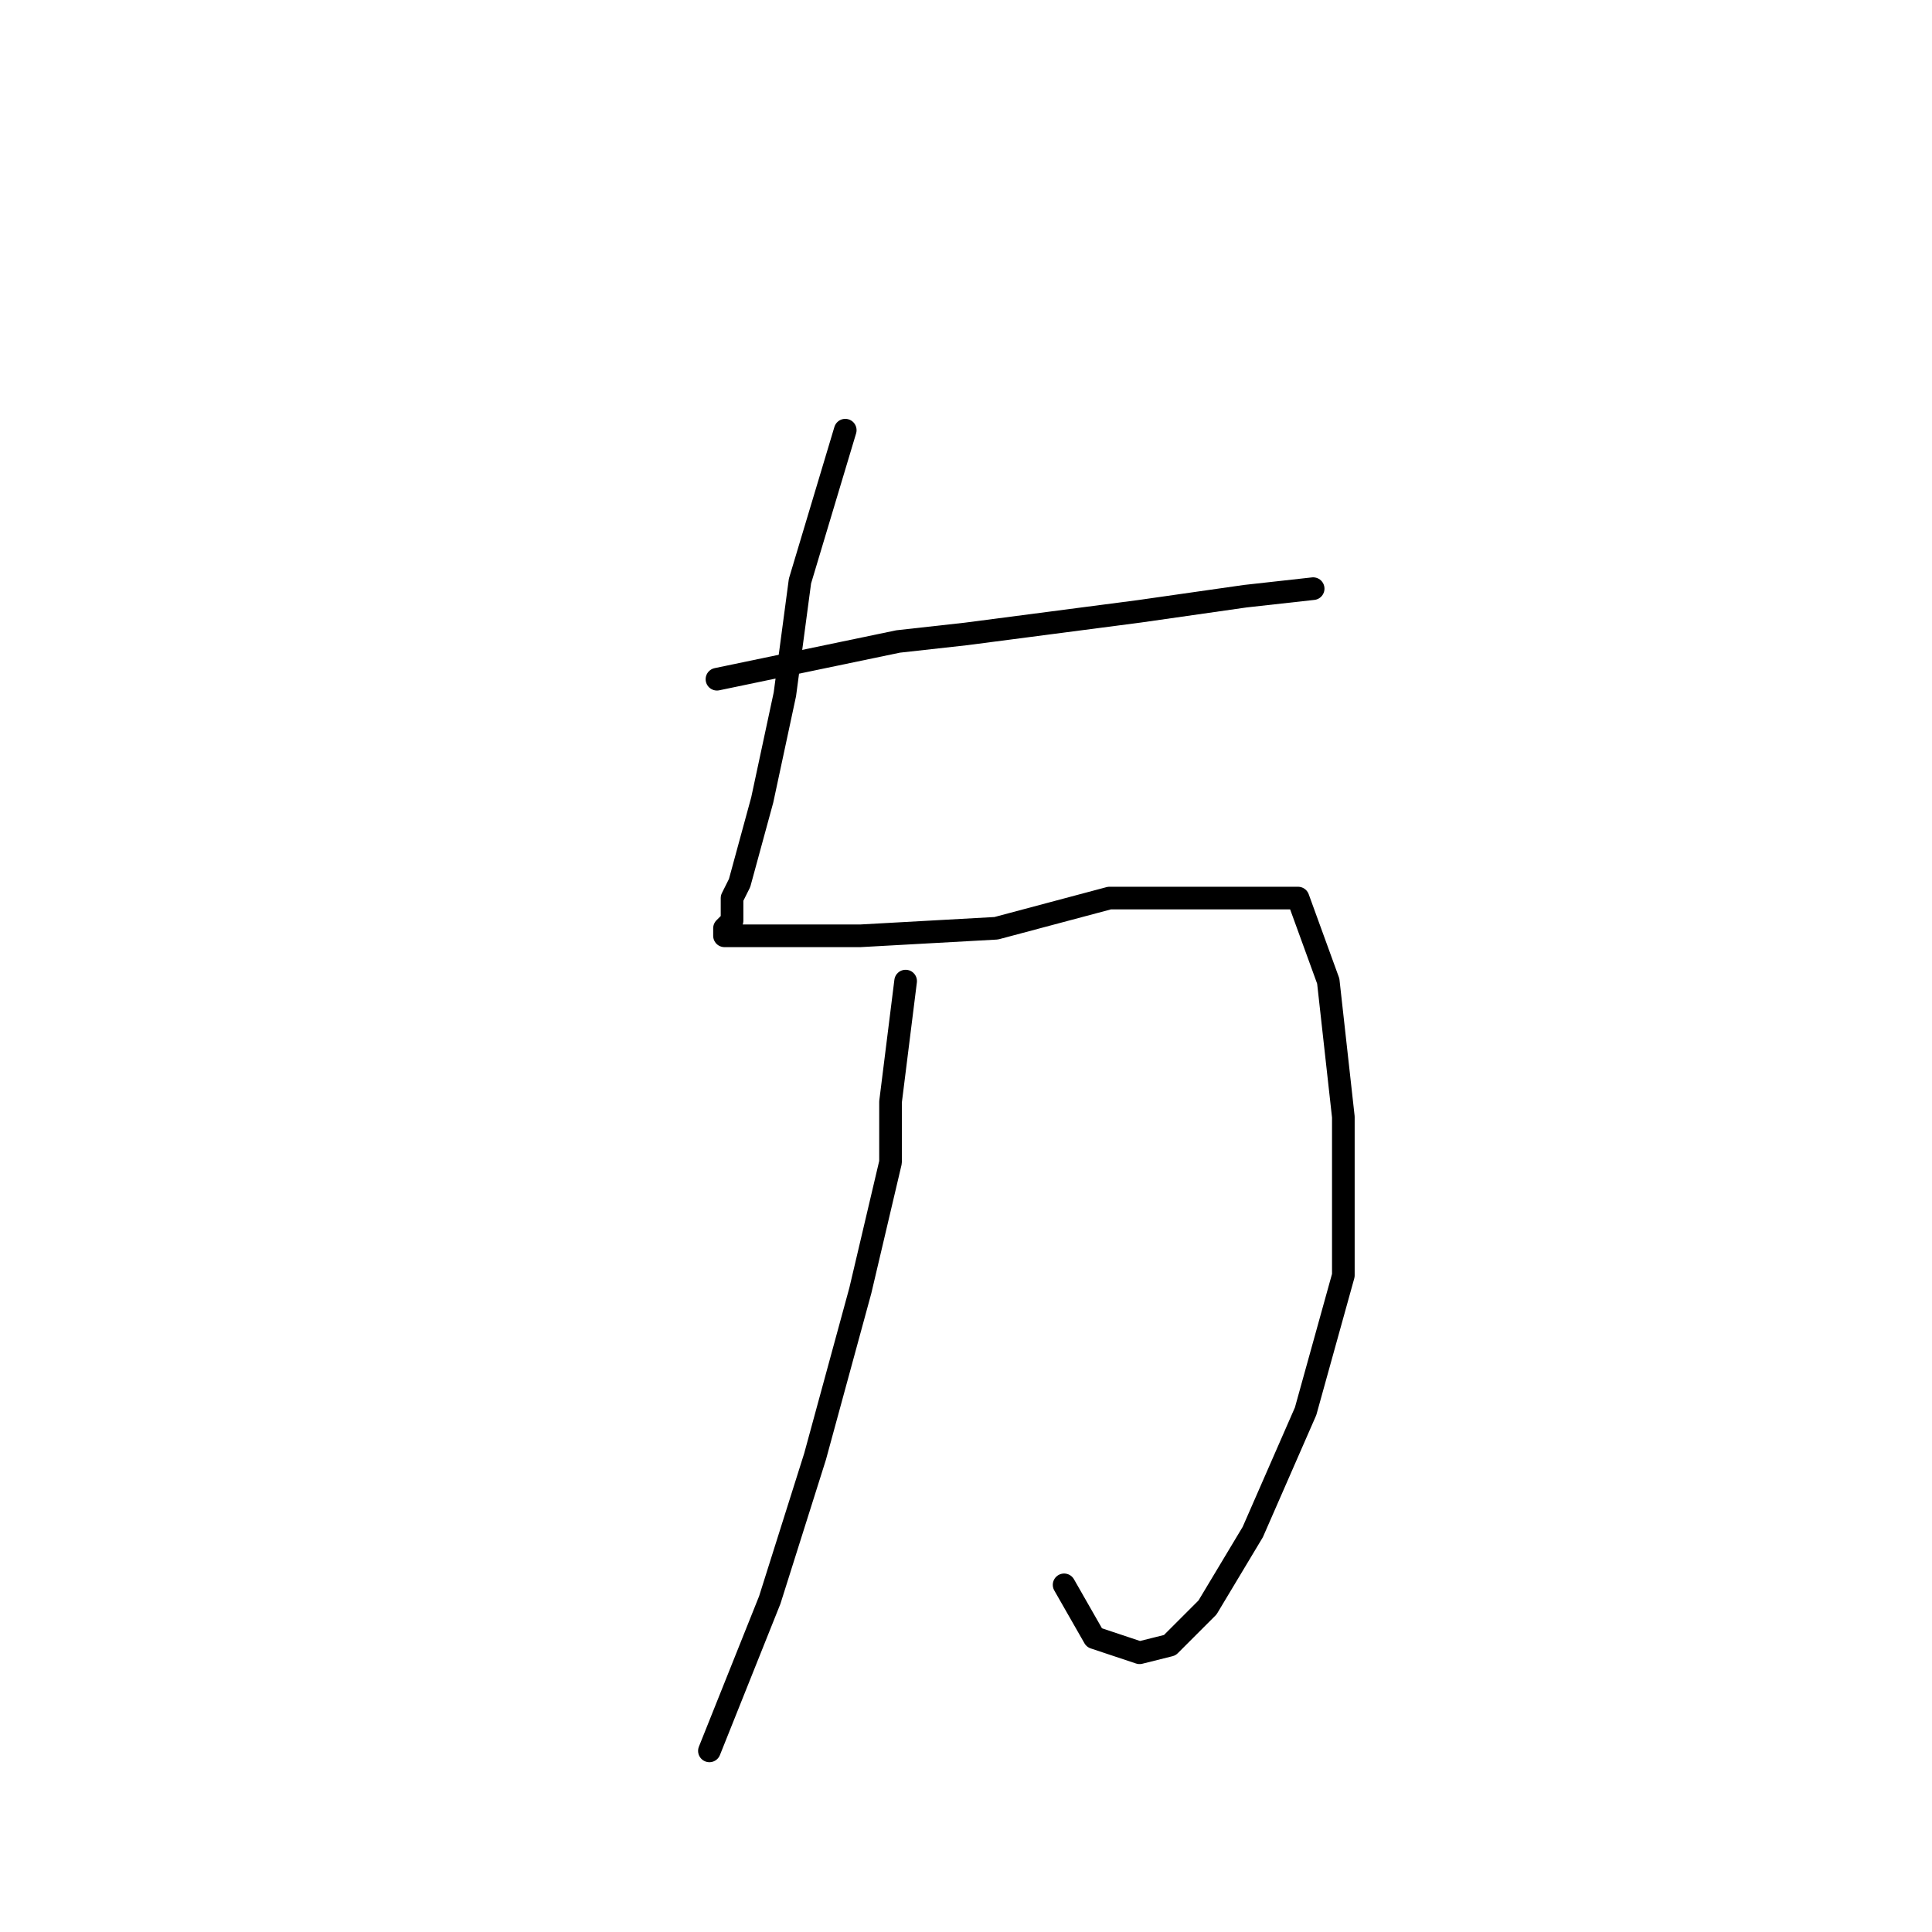 <?xml version="1.0" standalone="no"?>
    <svg width="256" height="256" xmlns="http://www.w3.org/2000/svg" version="1.1">
    <polyline stroke="black" stroke-width="3" stroke-linecap="round" fill="transparent" stroke-linejoin="round" points="95 90 119 85 128 84 151 81 165 79 174 78 174 78 " />
        <polyline stroke="black" stroke-width="3" stroke-linecap="round" fill="transparent" stroke-linejoin="round" points="112 57 106 77 104 92 101 106 98 117 97 119 97 122 96 123 96 124 102 124 114 124 132 123 147 119 162 119 172 119 176 130 178 148 178 169 173 187 166 203 160 213 155 218 151 219 145 217 141 210 141 210 " />
        <polyline stroke="black" stroke-width="3" stroke-linecap="round" fill="transparent" stroke-linejoin="round" points="120 130 118 146 118 154 114 171 108 193 102 212 96 227 94 232 94 232 " />
        </svg>